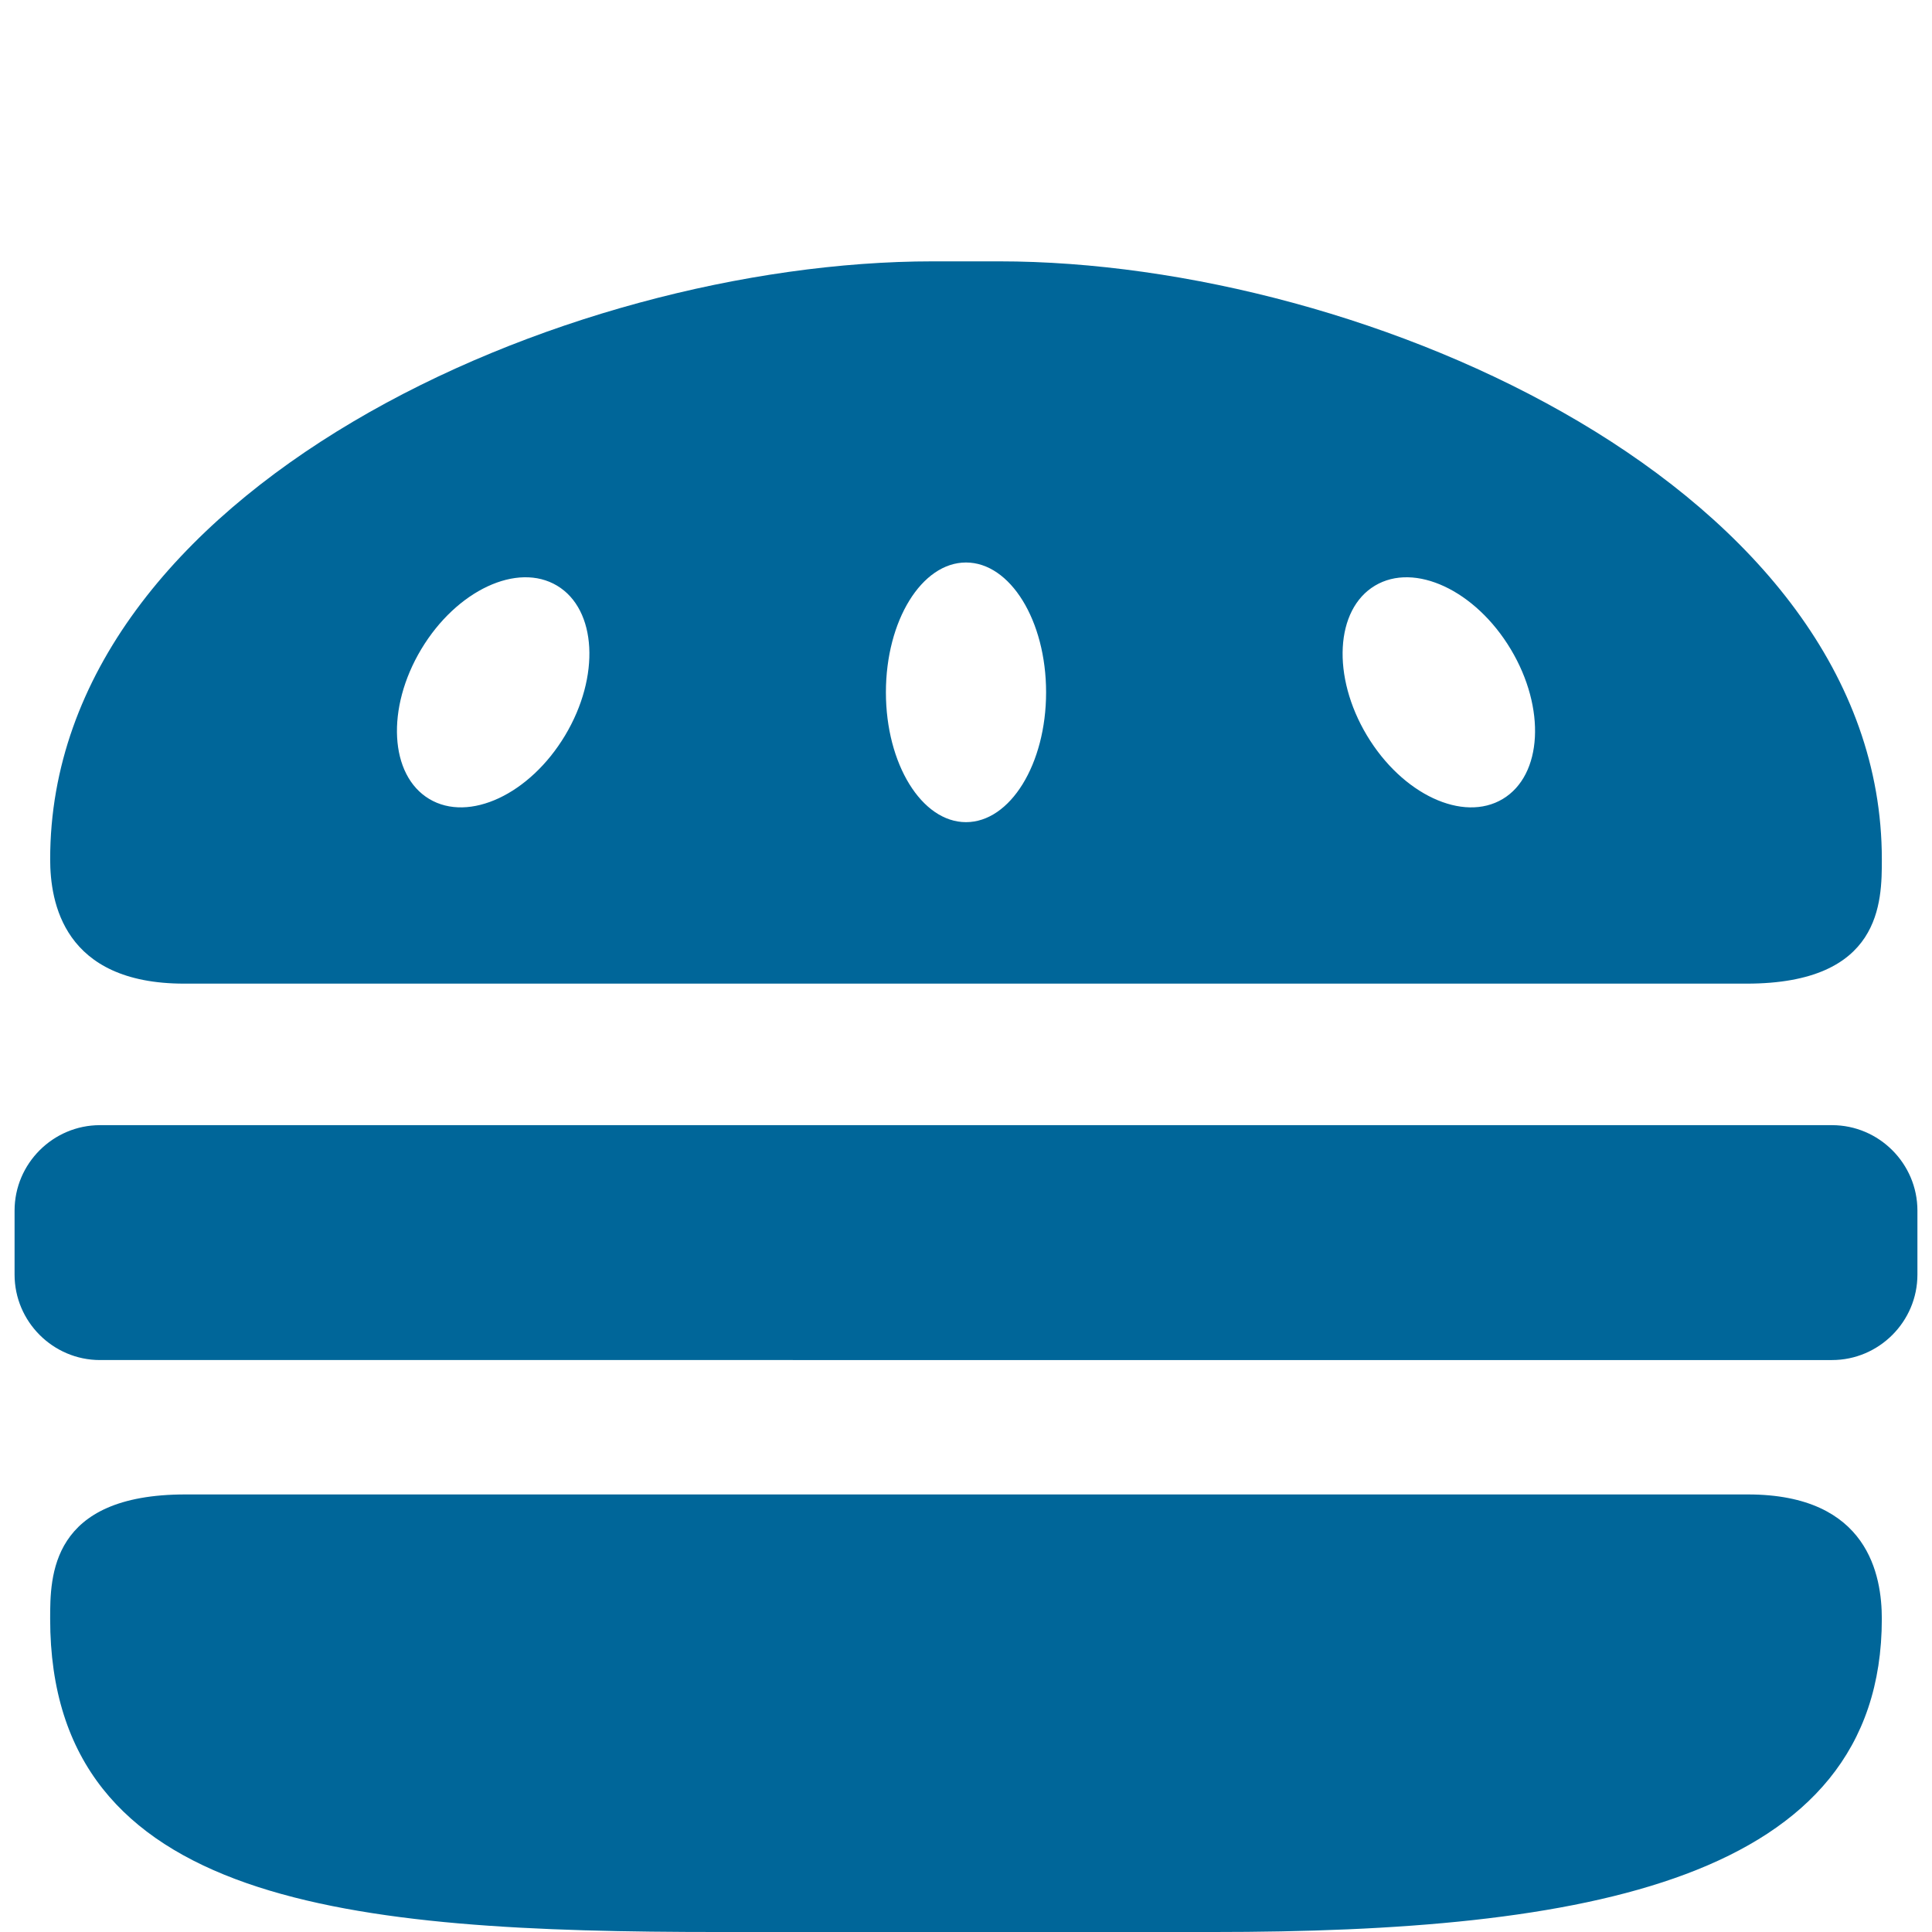 <?xml version="1.0" encoding="utf-8"?>
<!-- Generator: Adobe Illustrator 16.0.0, SVG Export Plug-In . SVG Version: 6.00 Build 0)  -->
<!DOCTYPE svg PUBLIC "-//W3C//DTD SVG 1.1//EN" "http://www.w3.org/Graphics/SVG/1.1/DTD/svg11.dtd">
<svg version="1.1" id="Capa_1" xmlns="http://www.w3.org/2000/svg" xmlns:xlink="http://www.w3.org/1999/xlink" x="0px" y="0px"
	 width="300px" height="300px" viewBox="106 106 300 300" enable-background="new 106 106 300 300" xml:space="preserve">
<g>
	<g id="Layer_5_6_">
		<g>
			<path fill="#006699" d="M134.79,338.056c-21.002,0-21.002,12.71-21.002,19.311c0,44.544,46.518,48.634,103.9,48.634h76.62
				c57.382,0,103.9-7.774,103.9-48.634c0-6.601-2.013-19.311-20.803-19.311H134.79L134.79,338.056z"/>
			<g>
				<path fill="#006699" d="M403.736,303.923c0,7.295-5.968,13.265-13.264,13.265H121.525c-7.295,0-13.262-5.97-13.262-13.265
					v-9.946c0-7.294,5.967-13.263,13.262-13.263h268.947c7.296,0,13.264,5.969,13.264,13.263V303.923L403.736,303.923z"/>
			</g>
			<path fill="#006699" d="M261.151,146.582h-10.303c-57.381,0-137.058,35.465-137.058,92.847c0,6.6,2.013,19.309,20.802,19.309
				h242.618c21.001,0,21.001-12.711,21.001-19.309C398.209,182.047,318.534,146.582,261.151,146.582z M193.746,220.199
				c-5.483,9.145-14.928,13.559-21.095,9.862c-6.167-3.698-6.721-14.107-1.238-23.254c5.483-9.144,14.928-13.56,21.095-9.861
				C198.674,200.645,199.229,211.055,193.746,220.199z M256,233.664c-6.868,0-12.437-9.025-12.437-20.16s5.568-20.16,12.437-20.16
				s12.437,9.025,12.437,20.16S262.868,233.664,256,233.664z M339.35,230.062c-6.168,3.699-15.611-0.717-21.094-9.862
				c-5.484-9.145-4.931-19.555,1.236-23.253c6.167-3.7,15.609,0.715,21.095,9.861C346.071,215.954,345.518,226.361,339.35,230.062z"
				/>
		</g>
	</g>
</g>
</svg>
